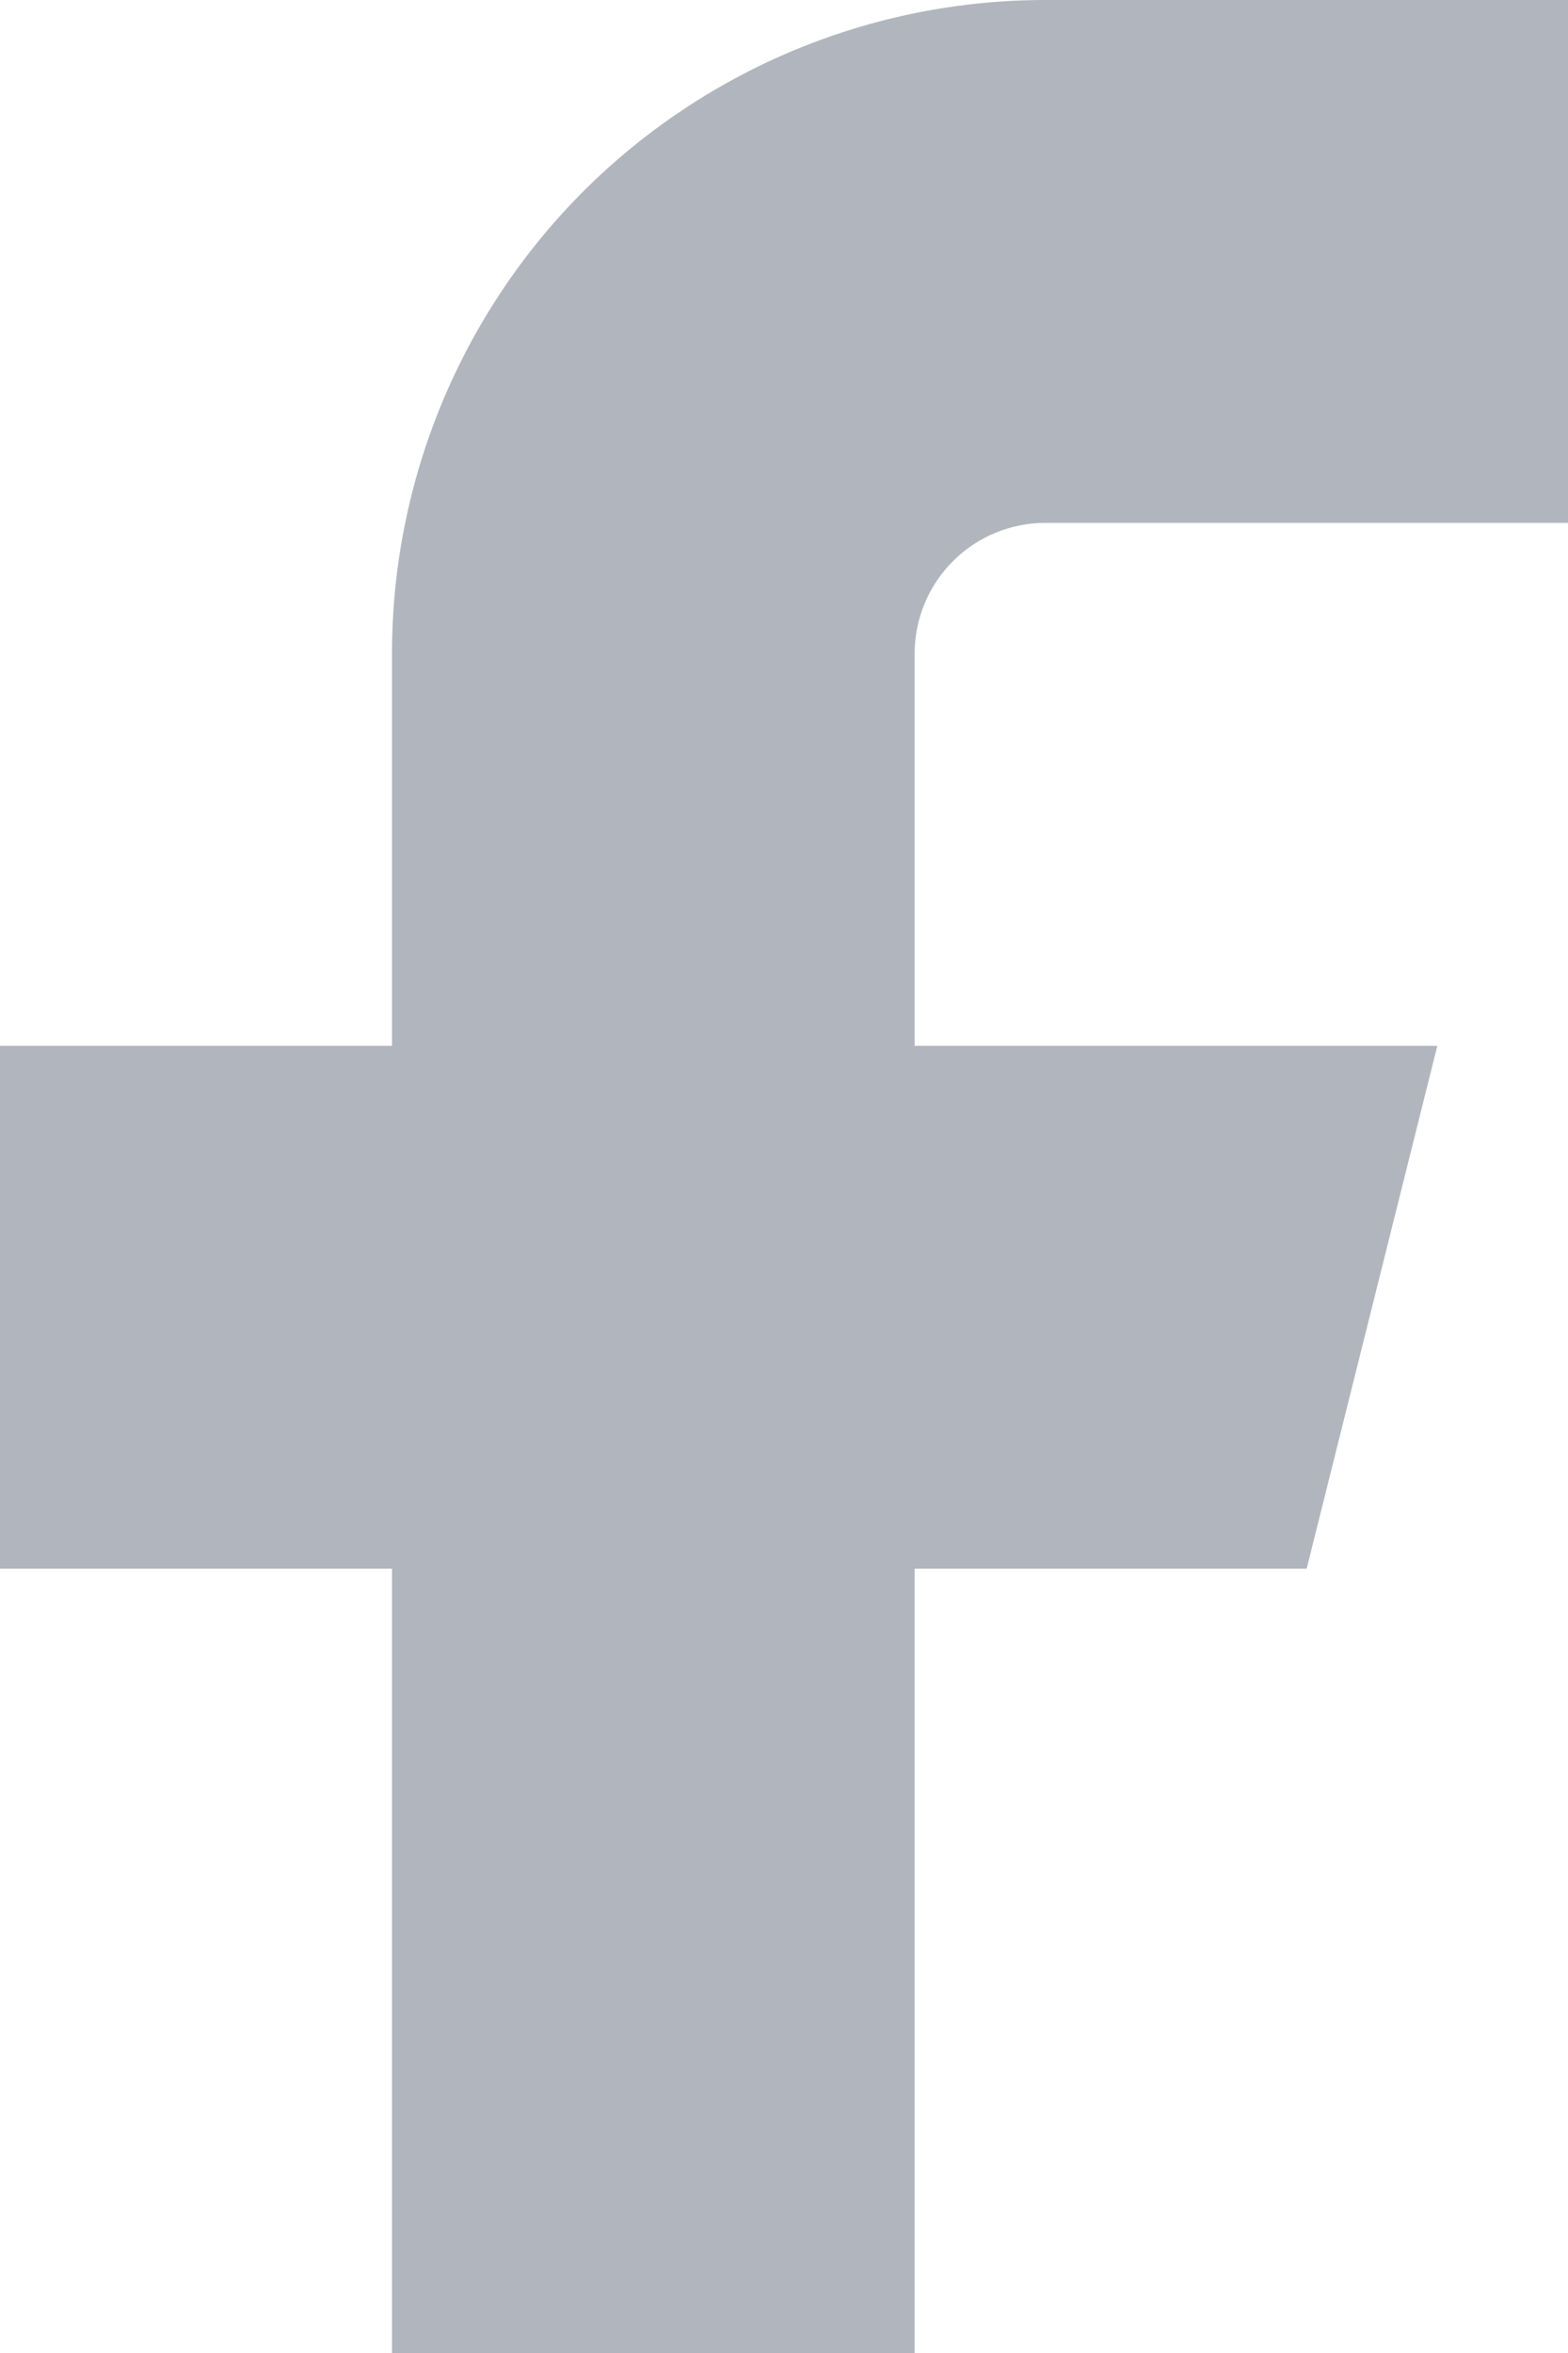 <svg width="12" height="18" viewBox="0 0 12 18" fill="none" xmlns="http://www.w3.org/2000/svg">
<path d="M8 4H12V0H8C6.674 0 5.402 0.527 4.464 1.464C3.527 2.402 3 3.674 3 5V8H0V12H3V18H7V12H10L11 8H7V5C7 4.735 7.105 4.48 7.293 4.293C7.48 4.105 7.735 4 8 4Z" fill="#B1B6BE"/>
</svg>
